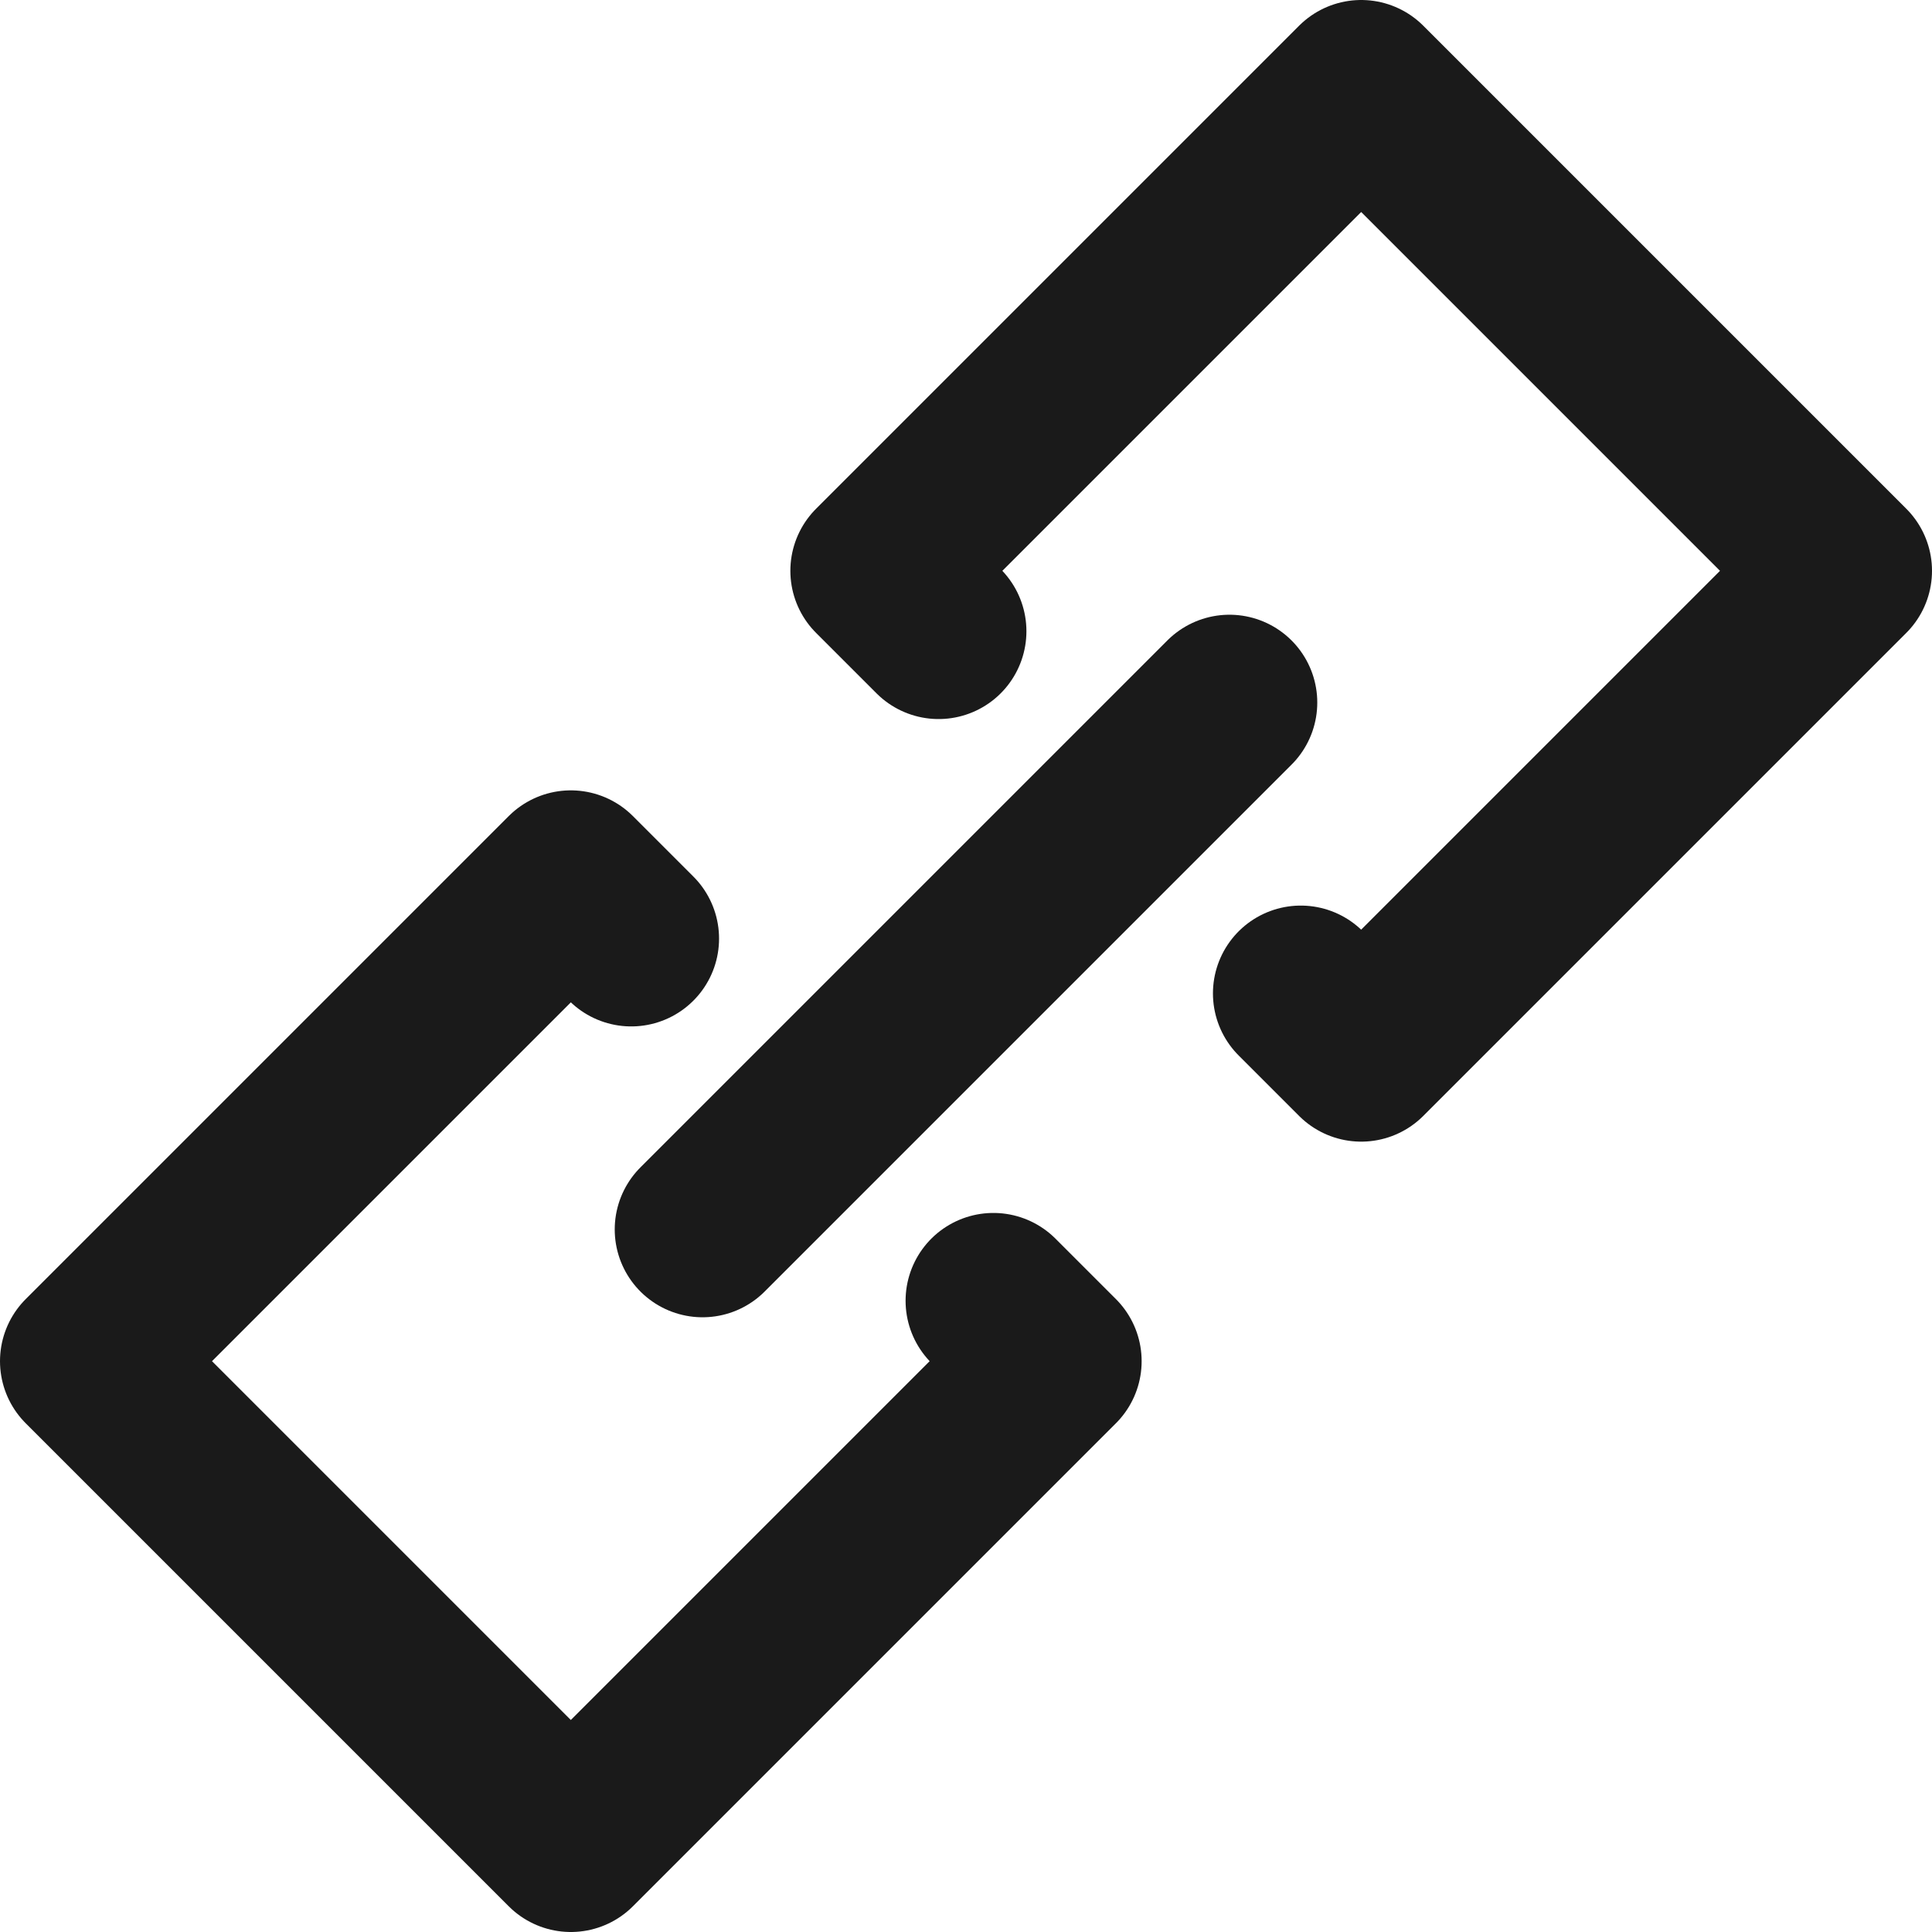 <svg viewBox="0 0 22 22" fill="none" xmlns="http://www.w3.org/2000/svg">
<path d="M14.812 11.312L15.5 12L21 6.5L15.5 1L10 6.5L10.688 7.188" stroke="#1A1A1A" stroke-width="2" stroke-miterlimit="10" stroke-linecap="round" stroke-linejoin="round"/>
<path d="M11.312 14.812L12 15.5L6.5 21L1 15.5L6.5 10L7.188 10.688" stroke="#1A1A1A" stroke-width="2" stroke-miterlimit="10" stroke-linecap="round" stroke-linejoin="round"/>
<path d="M8 14L14 8" stroke="#1A1A1A" stroke-width="2" stroke-miterlimit="10" stroke-linecap="round" stroke-linejoin="round"/>
</svg>

